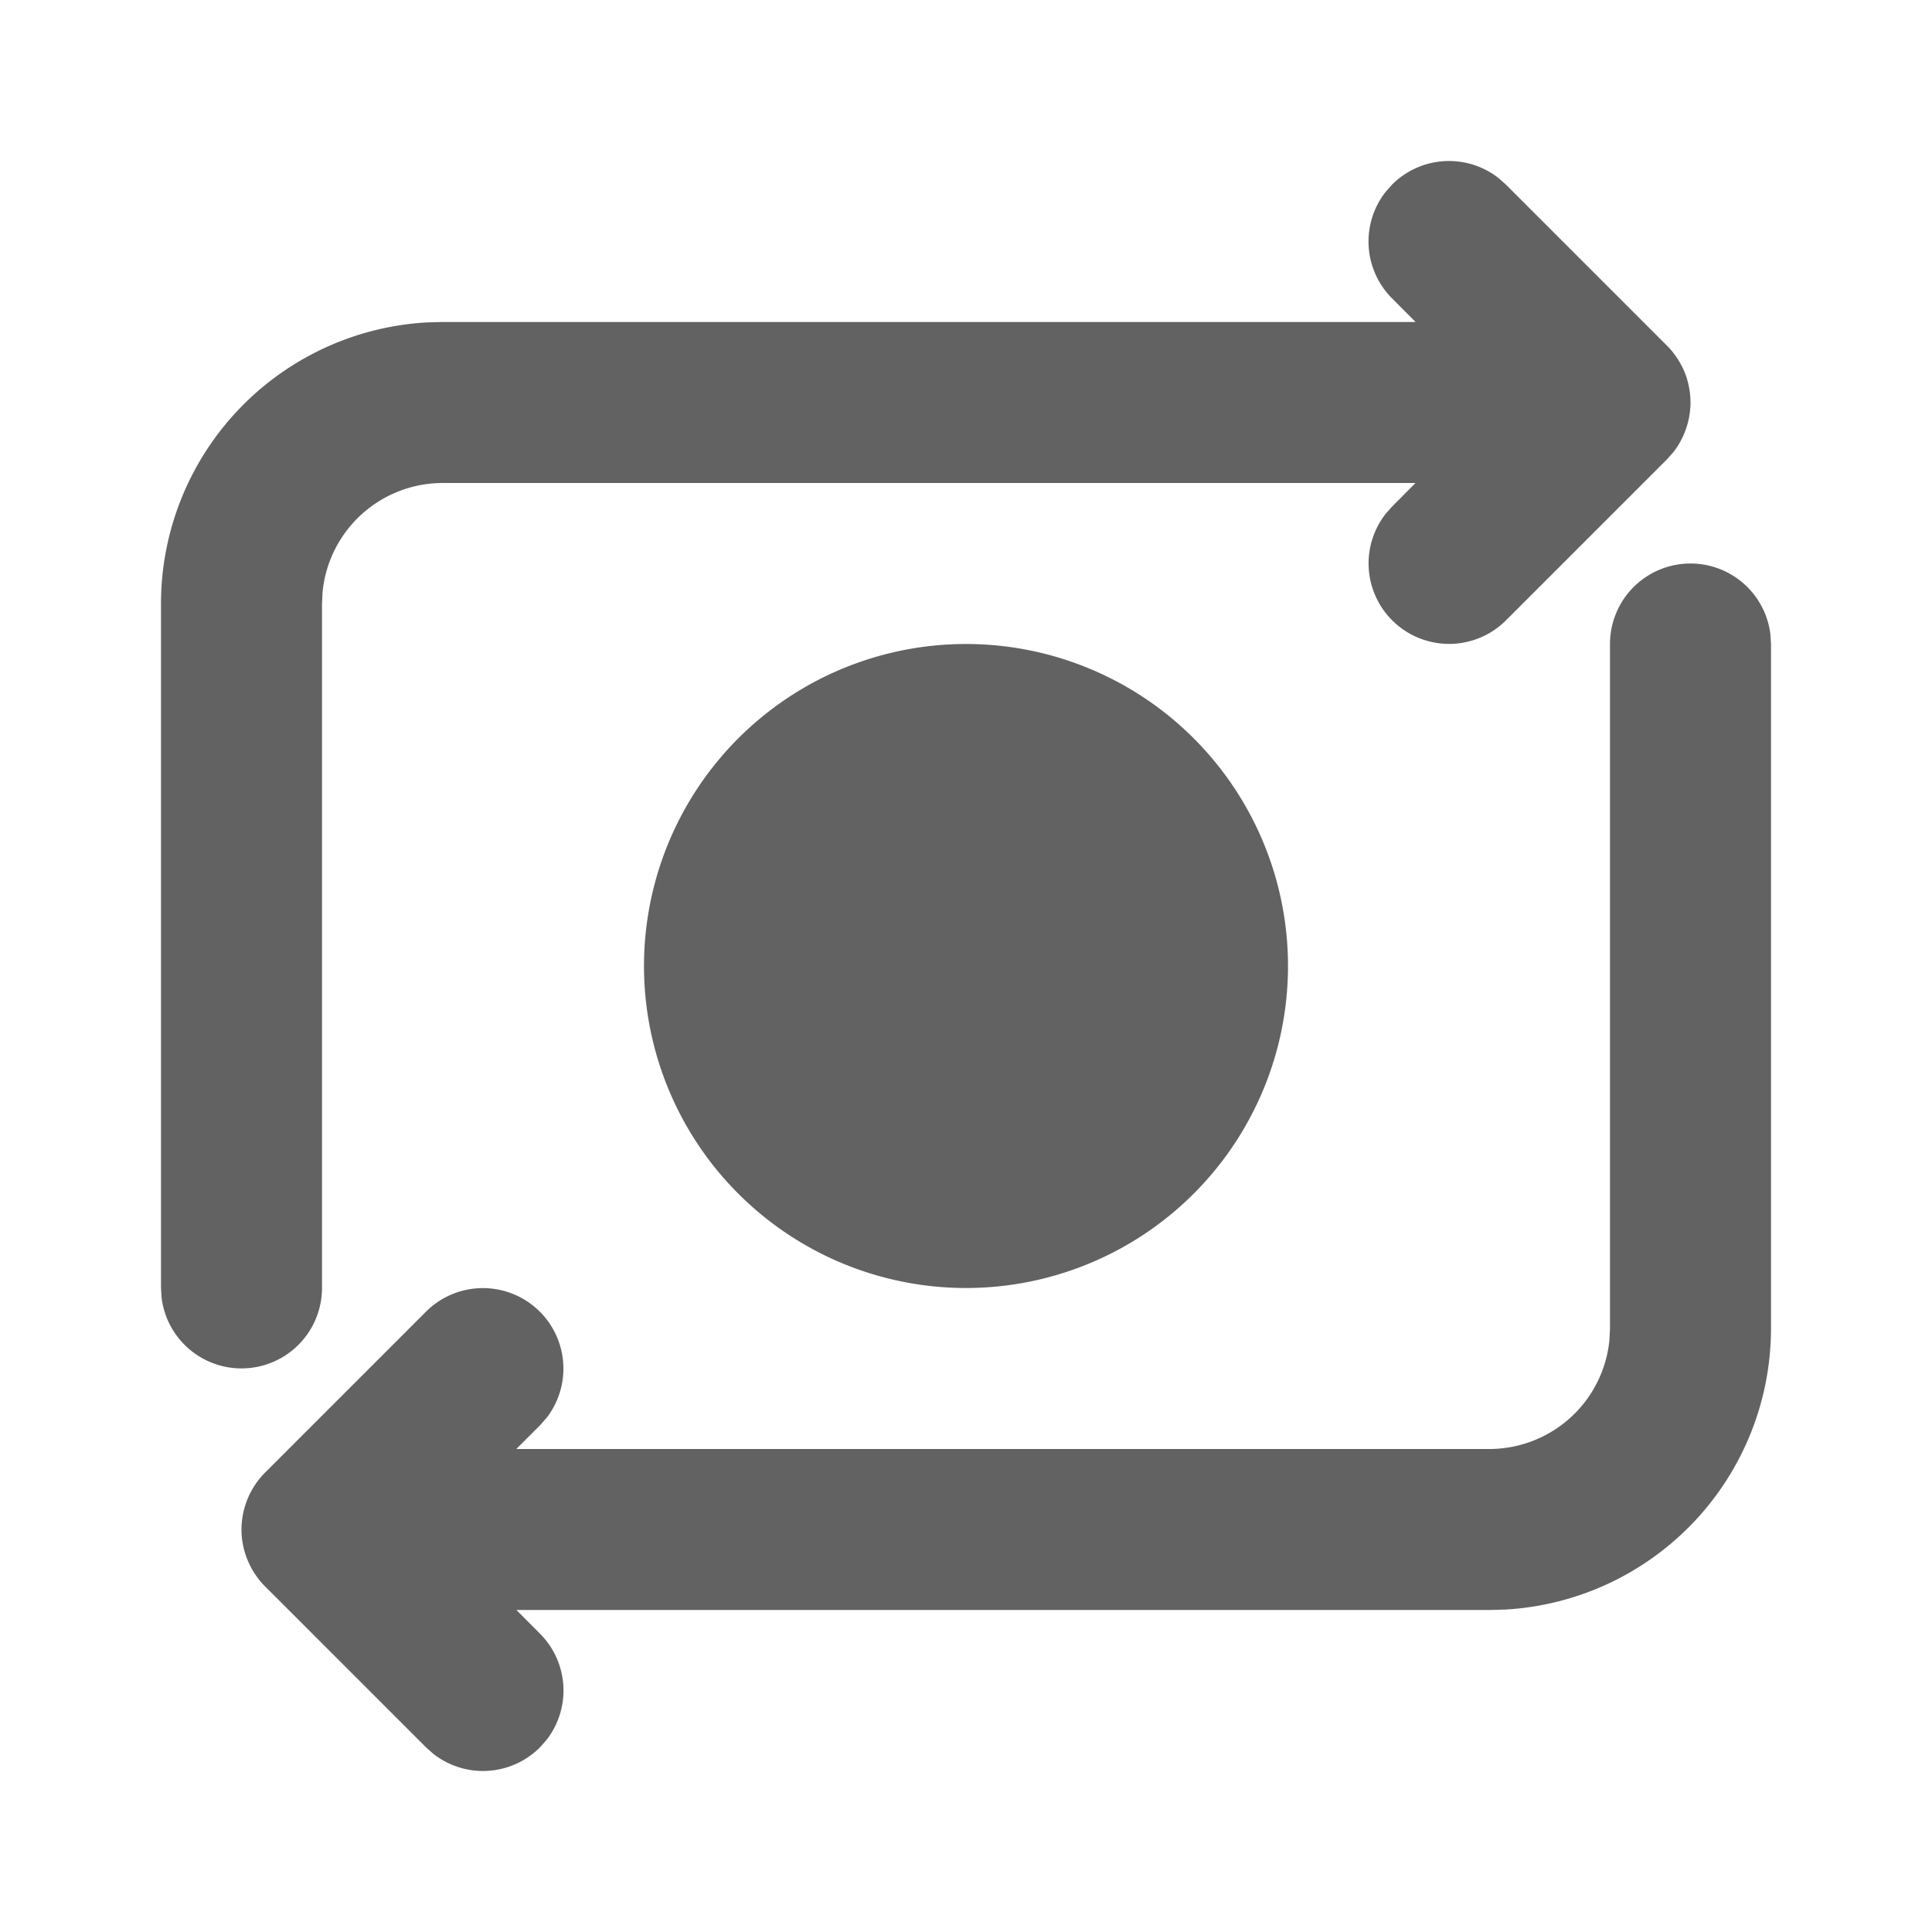 <svg xmlns="http://www.w3.org/2000/svg" xmlns:xlink="http://www.w3.org/1999/xlink" width="24" height="24" preserveAspectRatio="xMidYMid meet" viewBox="0 0 24 24" style="-ms-transform: rotate(360deg); -webkit-transform: rotate(360deg); transform: rotate(360deg);"><g fill="none"><path d="M21 7a1 1 0 0 1 .993.883L22 8v8.5a3.5 3.5 0 0 1-3.308 3.495L18.5 20H6.415l.292.293a1 1 0 0 1 .083 1.32l-.083.094a1 1 0 0 1-1.32.083l-.094-.083l-2-2l-.018-.018a1.004 1.004 0 0 1-.062-.072l.08.09a1.011 1.011 0 0 1-.282-.559A.942.942 0 0 1 3 19.02v-.044c0-.022.002-.043.004-.064L3 19a1.009 1.009 0 0 1 .21-.613c.028-.035.054-.066.083-.094l2-2a1 1 0 0 1 1.497 1.32l-.083.094l-.293.293H18.5a1.5 1.5 0 0 0 1.493-1.355L20 16.5V8a1 1 0 0 1 1-1zm-2.387-4.79l.094.083l2 2c.029.028.055.059.08.09l-.08-.09a1.025 1.025 0 0 1 .244.395a1.178 1.178 0 0 1 .038.164a.985.985 0 0 1 .01.116L21 5v.025a1 1 0 0 1-.004.06L21 5a1.016 1.016 0 0 1-.146.52a1.08 1.08 0 0 1-.064.093c-.005.007-.007.01-.01.012l-.073.082l-2 2a1 1 0 0 1-1.497-1.32l.083-.094l.291-.293H5.5a1.5 1.5 0 0 0-1.493 1.356L4 7.5V16a1 1 0 0 1-1.993.117L2 16V7.5a3.5 3.5 0 0 1 3.308-3.495L5.5 4h12.085l-.292-.293a1 1 0 0 1-.083-1.32l.083-.094a1 1 0 0 1 1.32-.083zM12 8a4 4 0 1 1 0 8a4 4 0 0 1 0-8z" fill="#626262"/></g><rect x="0" y="0" width="24" height="24" fill="rgba(0, 0, 0, 0)" /></svg>